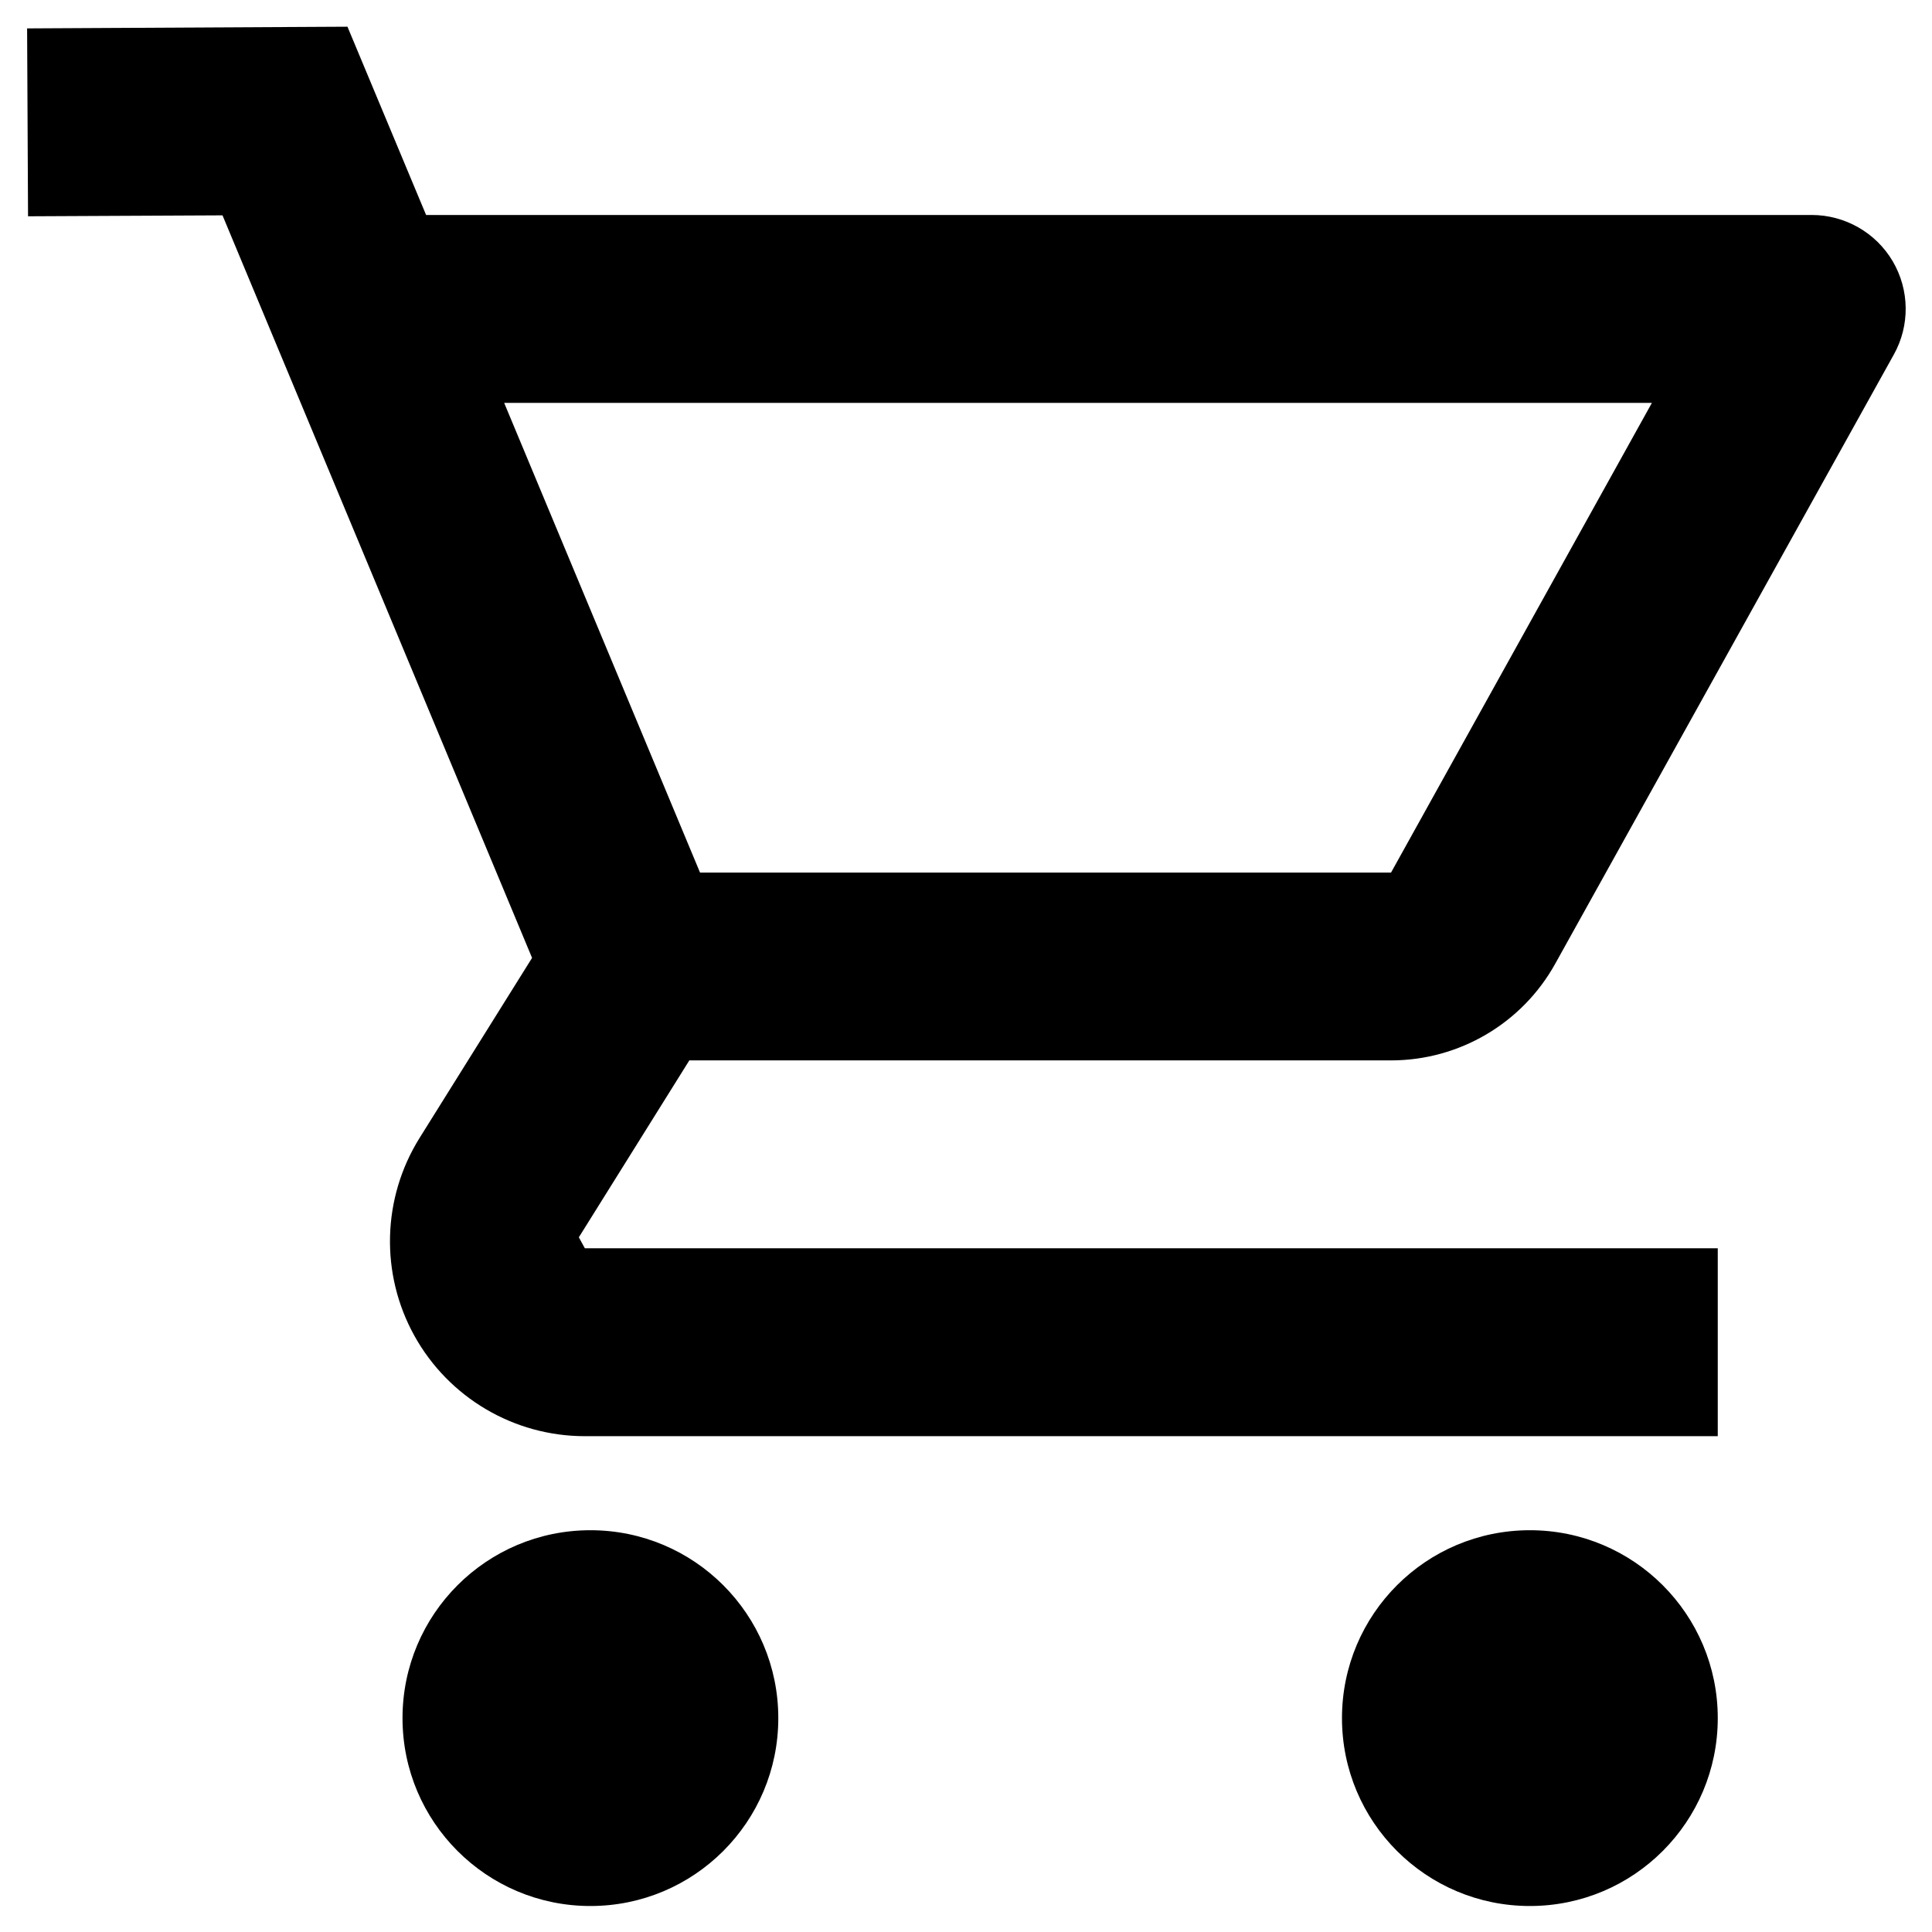 <svg xmlns="http://www.w3.org/2000/svg" xmlns:xlink="http://www.w3.org/1999/xlink" viewBox="0,0,256,256" width="24px" height="24px" fill-rule="nonzero"><g transform="translate(-21.333,-21.333) scale(1.167,1.167)"><g fill="#000000" fill-rule="nonzero" stroke="none" stroke-width="1" stroke-linecap="butt" stroke-linejoin="miter" stroke-miterlimit="10" stroke-dasharray="" stroke-dashoffset="0" font-family="none" font-weight="none" font-size="none" text-anchor="none" style="mix-blend-mode: normal"><g transform="translate(10.648,0.021) scale(10.667,10.667)"><path d="M4.414,1.996l-3.41,0.018l0.01,2l2.07,-0.01l3.295,7.904l-1.197,1.916c-0.4,0.64 -0.421,1.448 -0.055,2.107c0.366,0.659 1.06,1.068 1.814,1.068h12.059v-2h-12.059l-0.064,-0.117l1.176,-1.883h7.469c0.727,0 1.396,-0.395 1.748,-1.029l3.604,-6.484c0.173,-0.31 0.168,-0.688 -0.012,-0.994c-0.18,-0.305 -0.509,-0.492 -0.863,-0.492h-14.748zM6.082,6h12.217l-2.777,5h-7.355zM7,18c-1.105,0 -2,0.895 -2,2c0,1.105 0.895,2 2,2c1.105,0 2,-0.895 2,-2c0,-1.105 -0.895,-2 -2,-2zM17,18c-1.105,0 -2,0.895 -2,2c0,1.105 0.895,2 2,2c1.105,0 2,-0.895 2,-2c0,-1.105 -0.895,-2 -2,-2z"></path></g></g></g></svg>